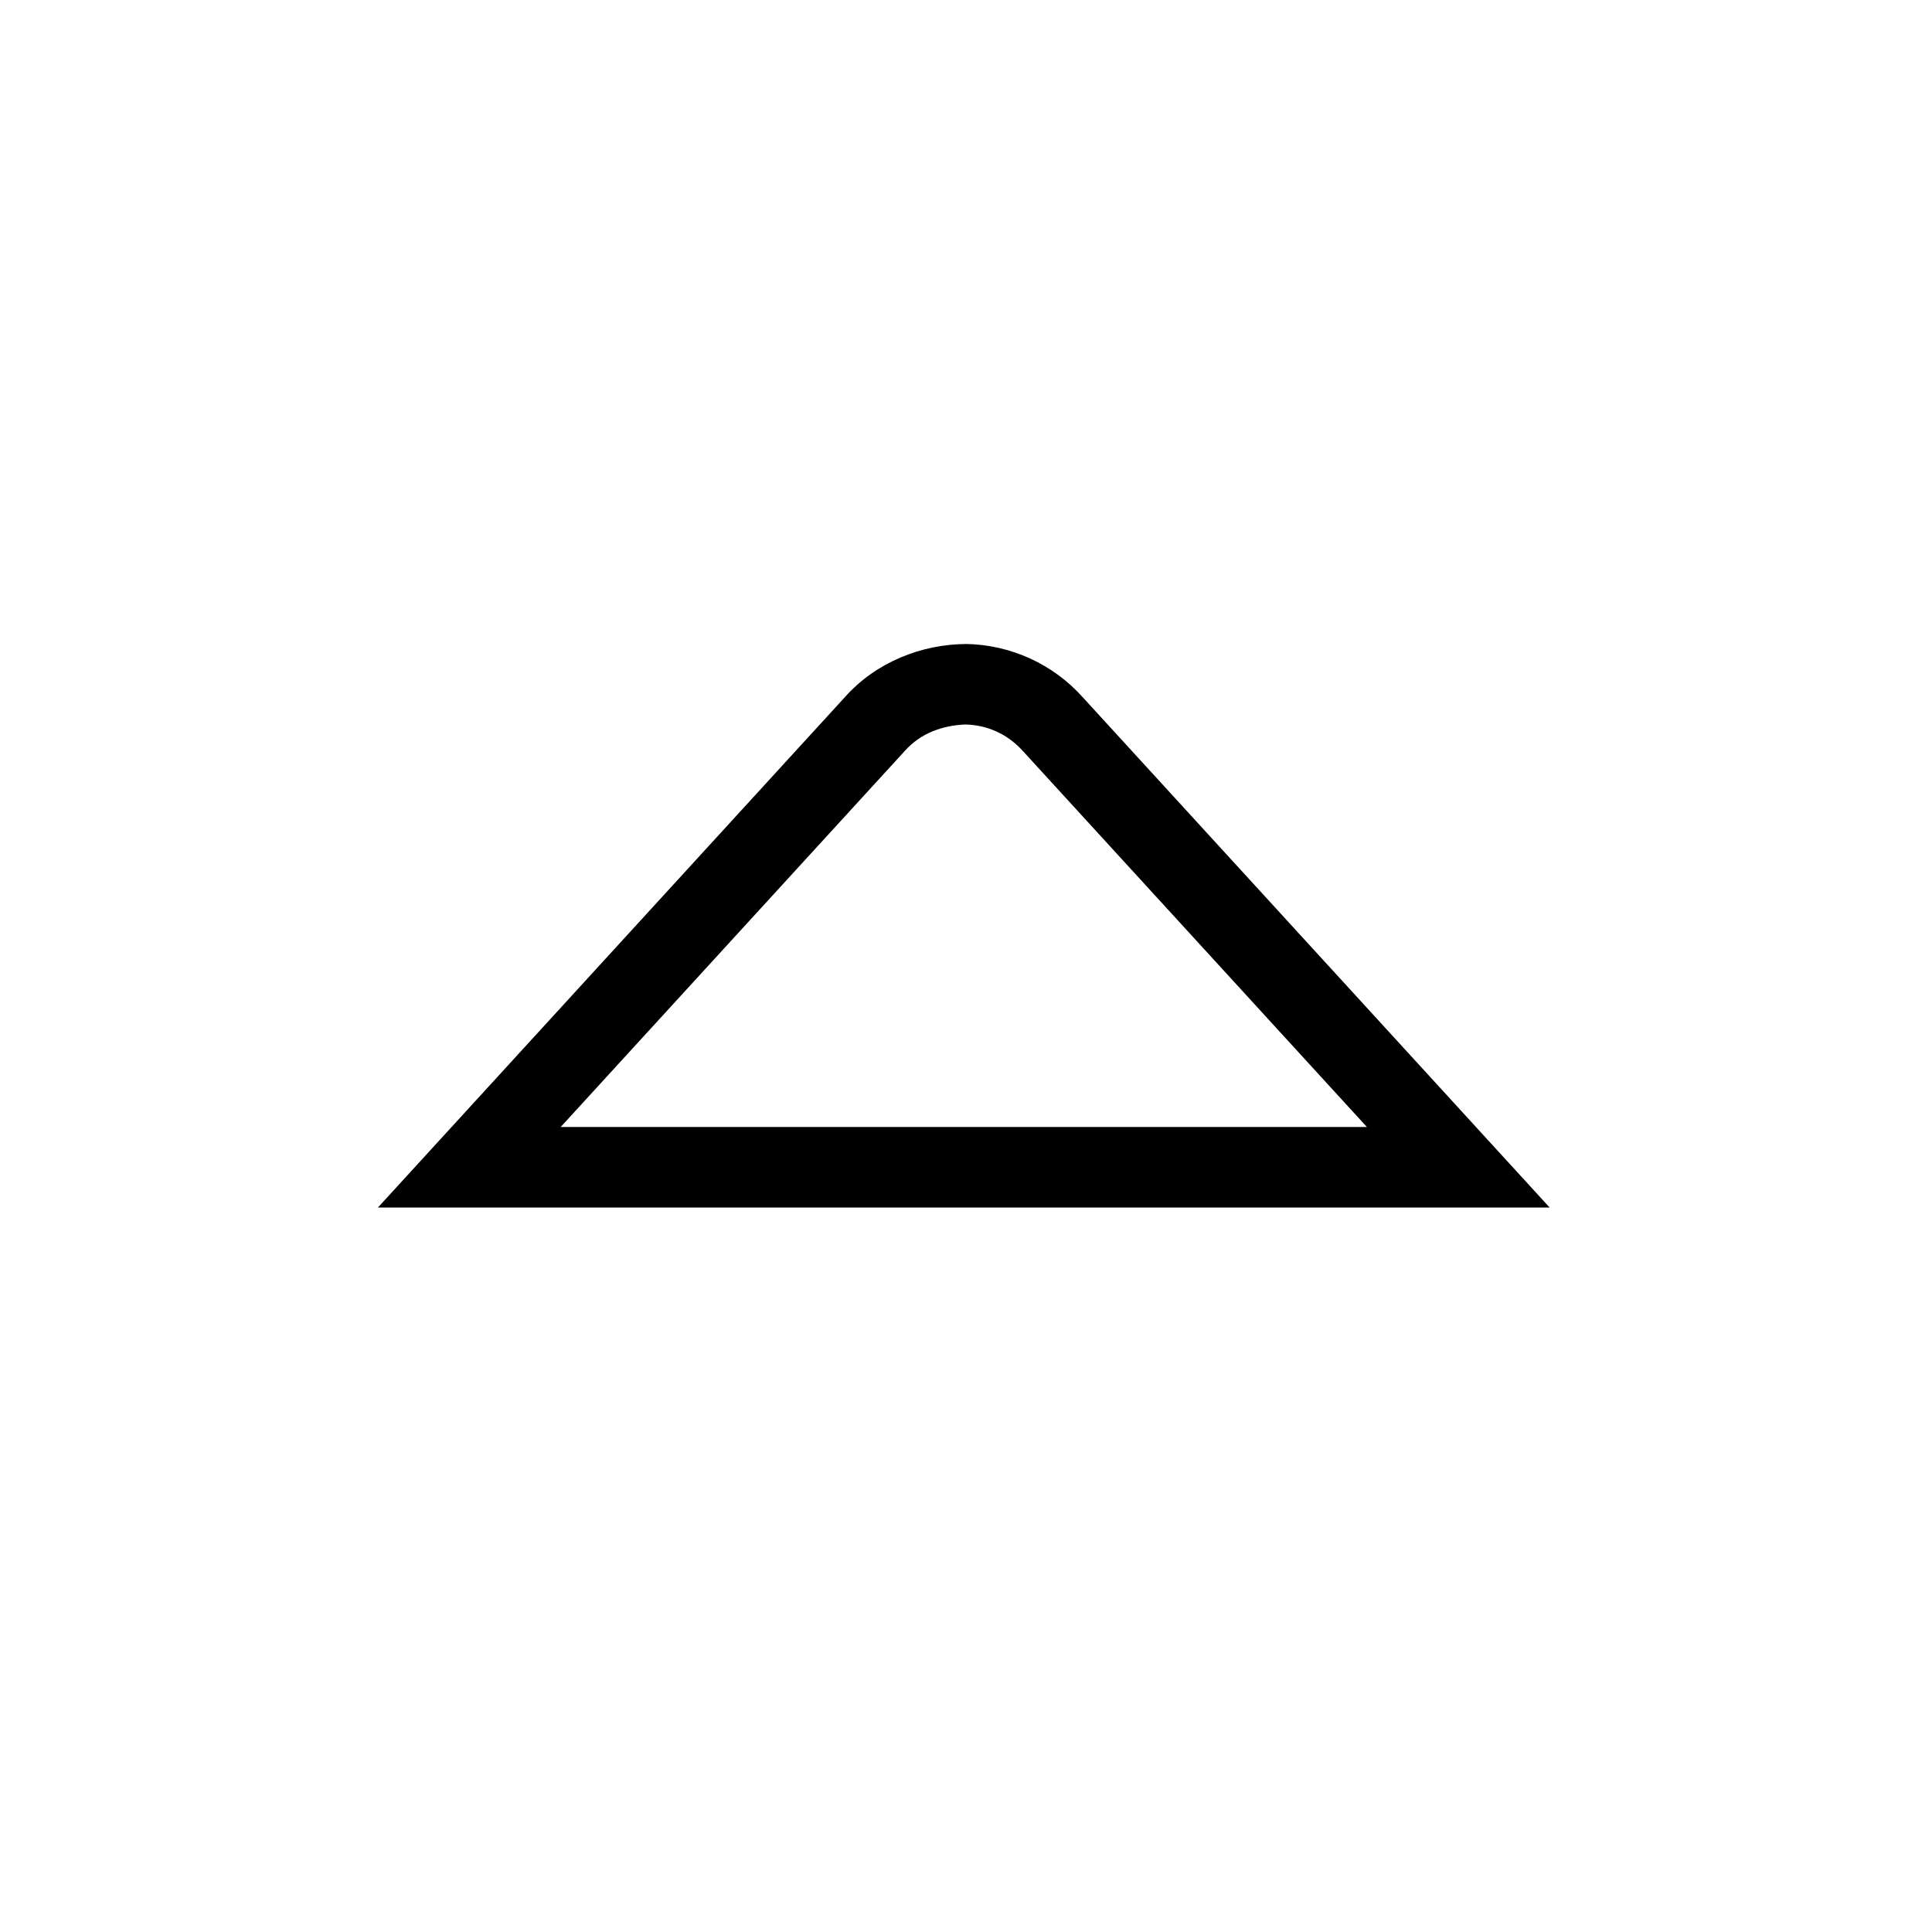 <?xml version="1.0" encoding="UTF-8"?>
<svg xmlns="http://www.w3.org/2000/svg" id="Layer_1" data-name="Layer 1" viewBox="0 0 24 24">
  <path d="m19.25,15H4.695l5.806-6.346c.381-.426.946-.653,1.508-.654.549.011,1.073.251,1.438.658l5.803,6.342Zm-12.285-1h10.015l-4.273-4.67c-.188-.209-.441-.325-.717-.33-.296.013-.558.114-.748.326l-4.277,4.674Z"/>
</svg>
